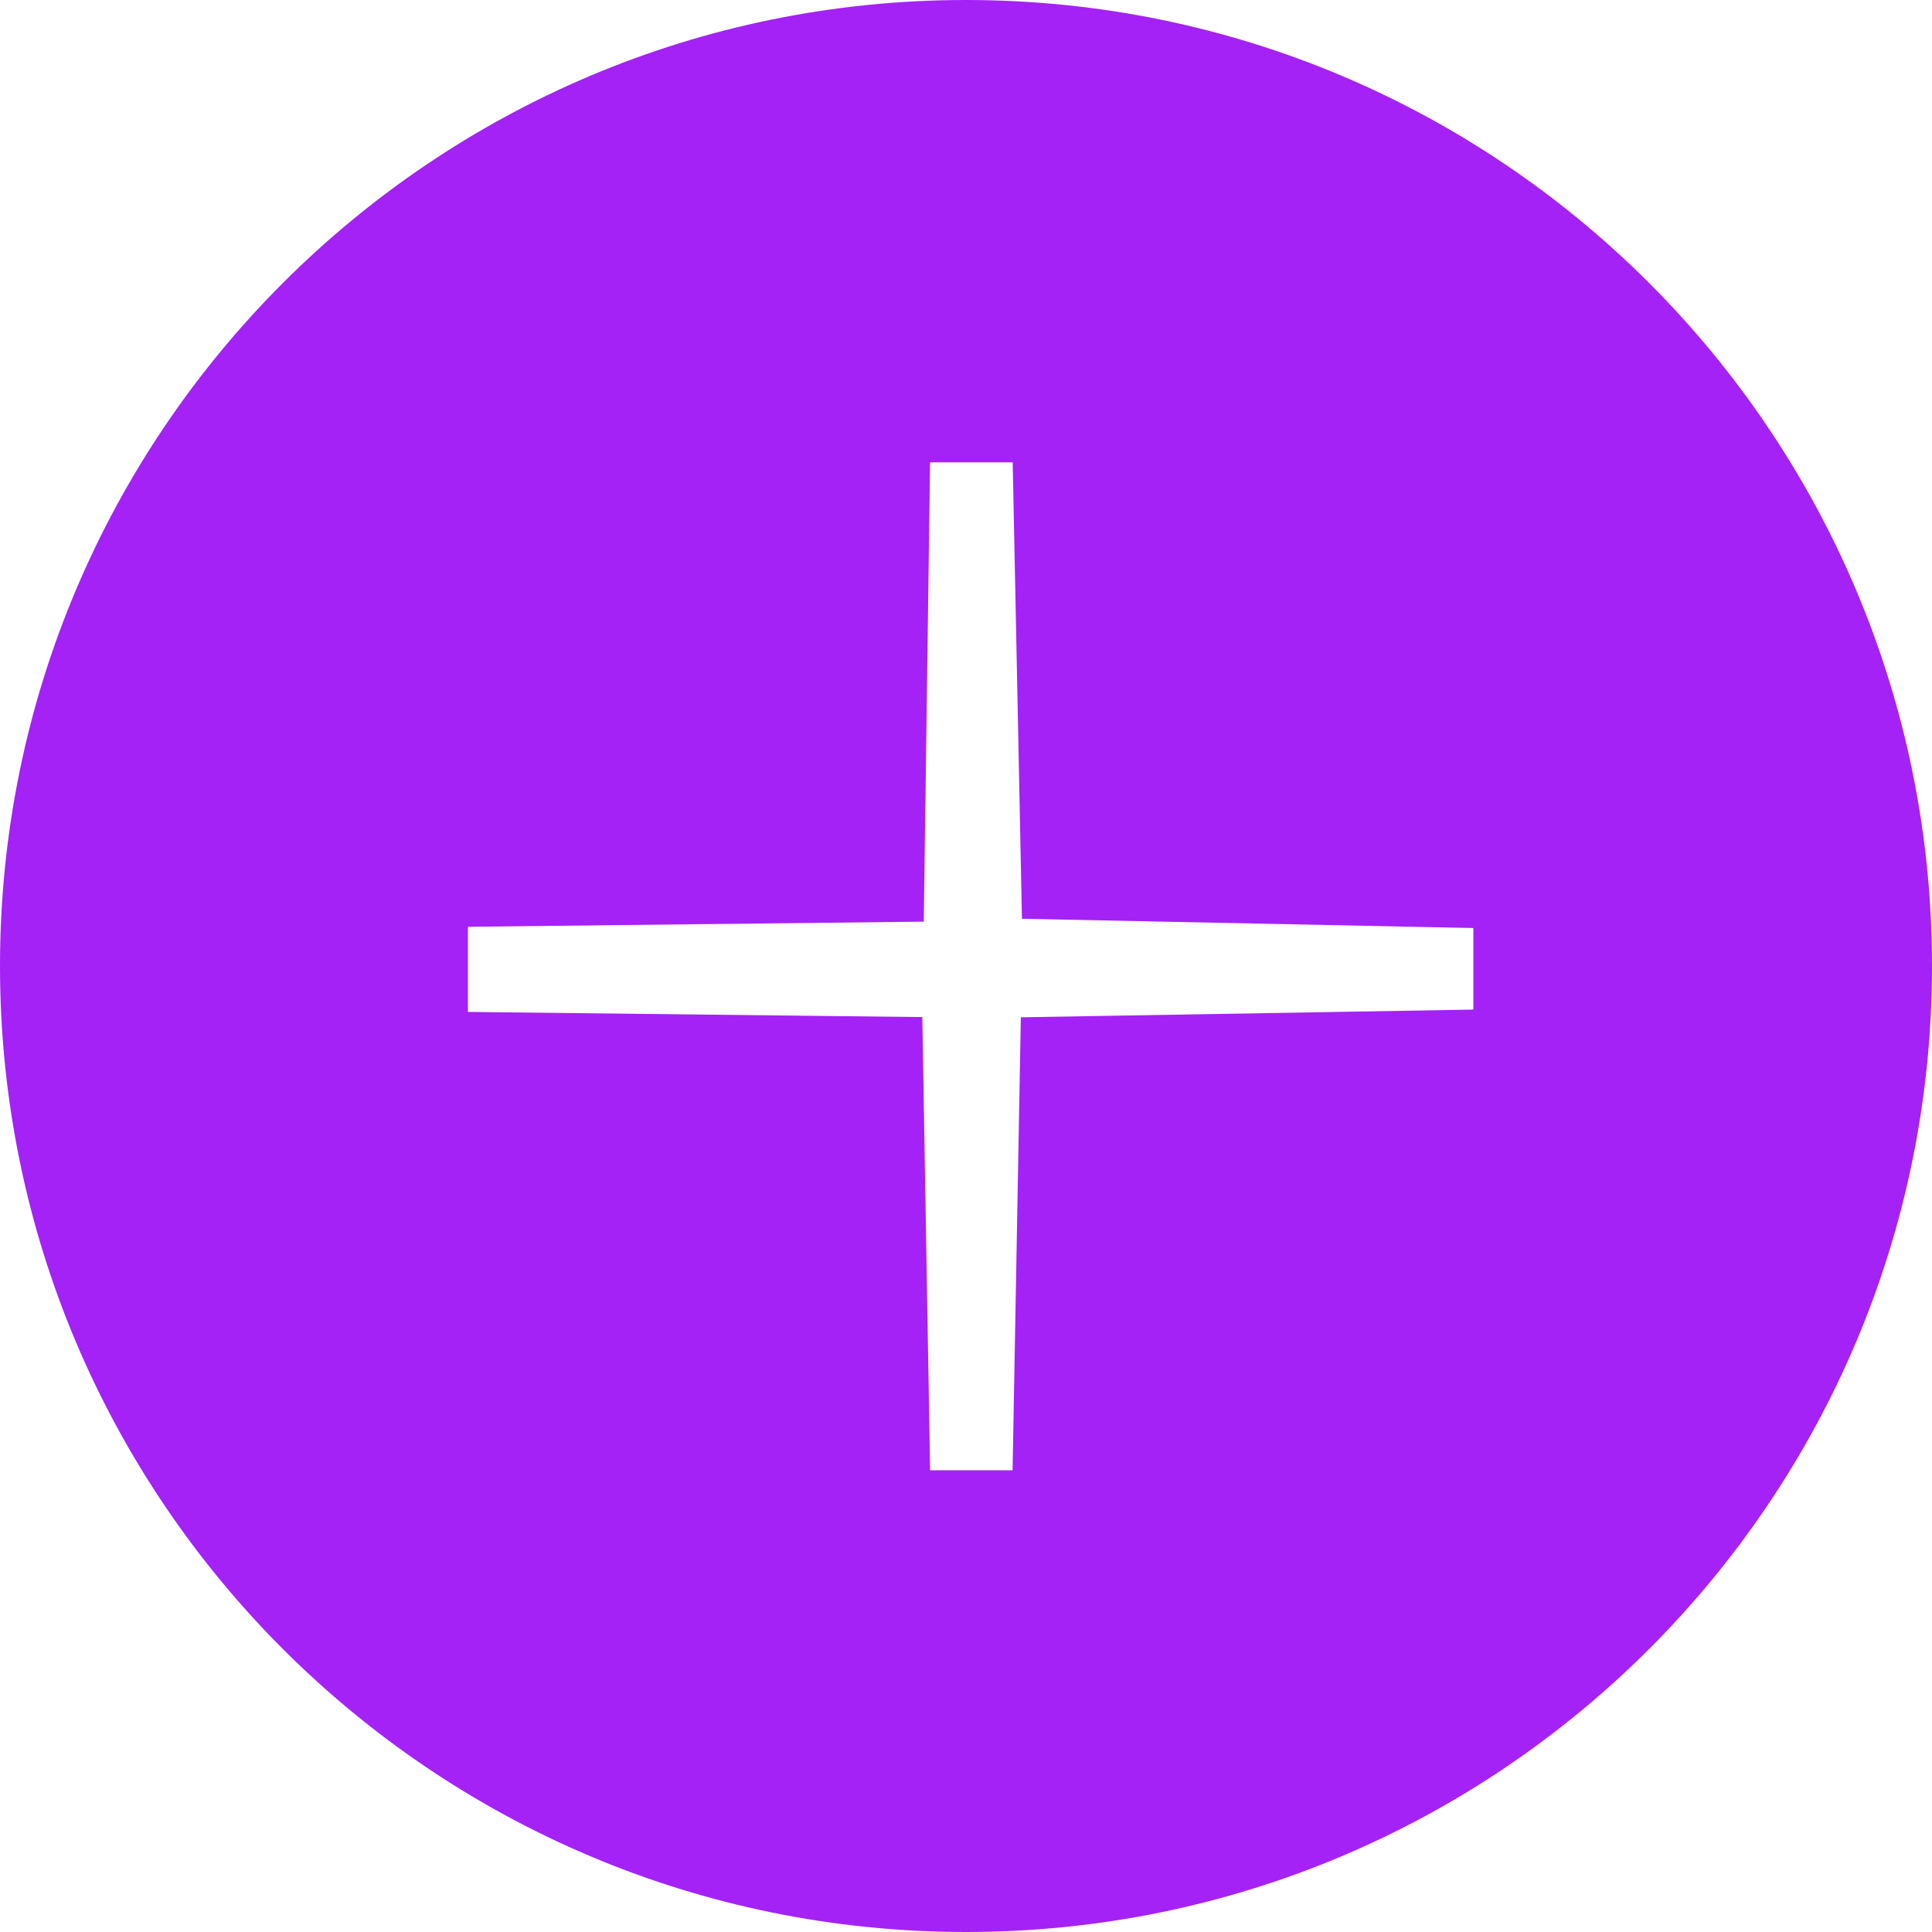 <?xml version="1.0" encoding="UTF-8" standalone="no"?>
<svg width="232px" height="232px" viewBox="0 0 232 232" version="1.1" xmlns="http://www.w3.org/2000/svg" xmlns:xlink="http://www.w3.org/1999/xlink">
    <!-- Generator: Sketch 42 (36781) - http://www.bohemiancoding.com/sketch -->
    <title>97</title>
    <desc>Created with Sketch.</desc>
    <defs></defs>
    <g id="elmassets" stroke="none" stroke-width="1" fill="none" fill-rule="evenodd">
        <path d="M116,232 C51.935,232 0,180.065 0,116 C0,51.935 51.935,0 116,0 C180.065,0 232,51.935 232,116 C232,180.065 180.065,232 116,232 Z M111.684,55.516 L110.93,110.673 L56.19,111.291 L56.19,121.514 L110.753,122.134 L111.688,176.555 L121.593,176.555 L122.584,122.16 L176.927,121.234 L176.927,111.44 L122.718,110.328 L121.607,55.516 L111.684,55.516 Z" id="97" fill="#A422F5"></path>
    </g>
</svg>